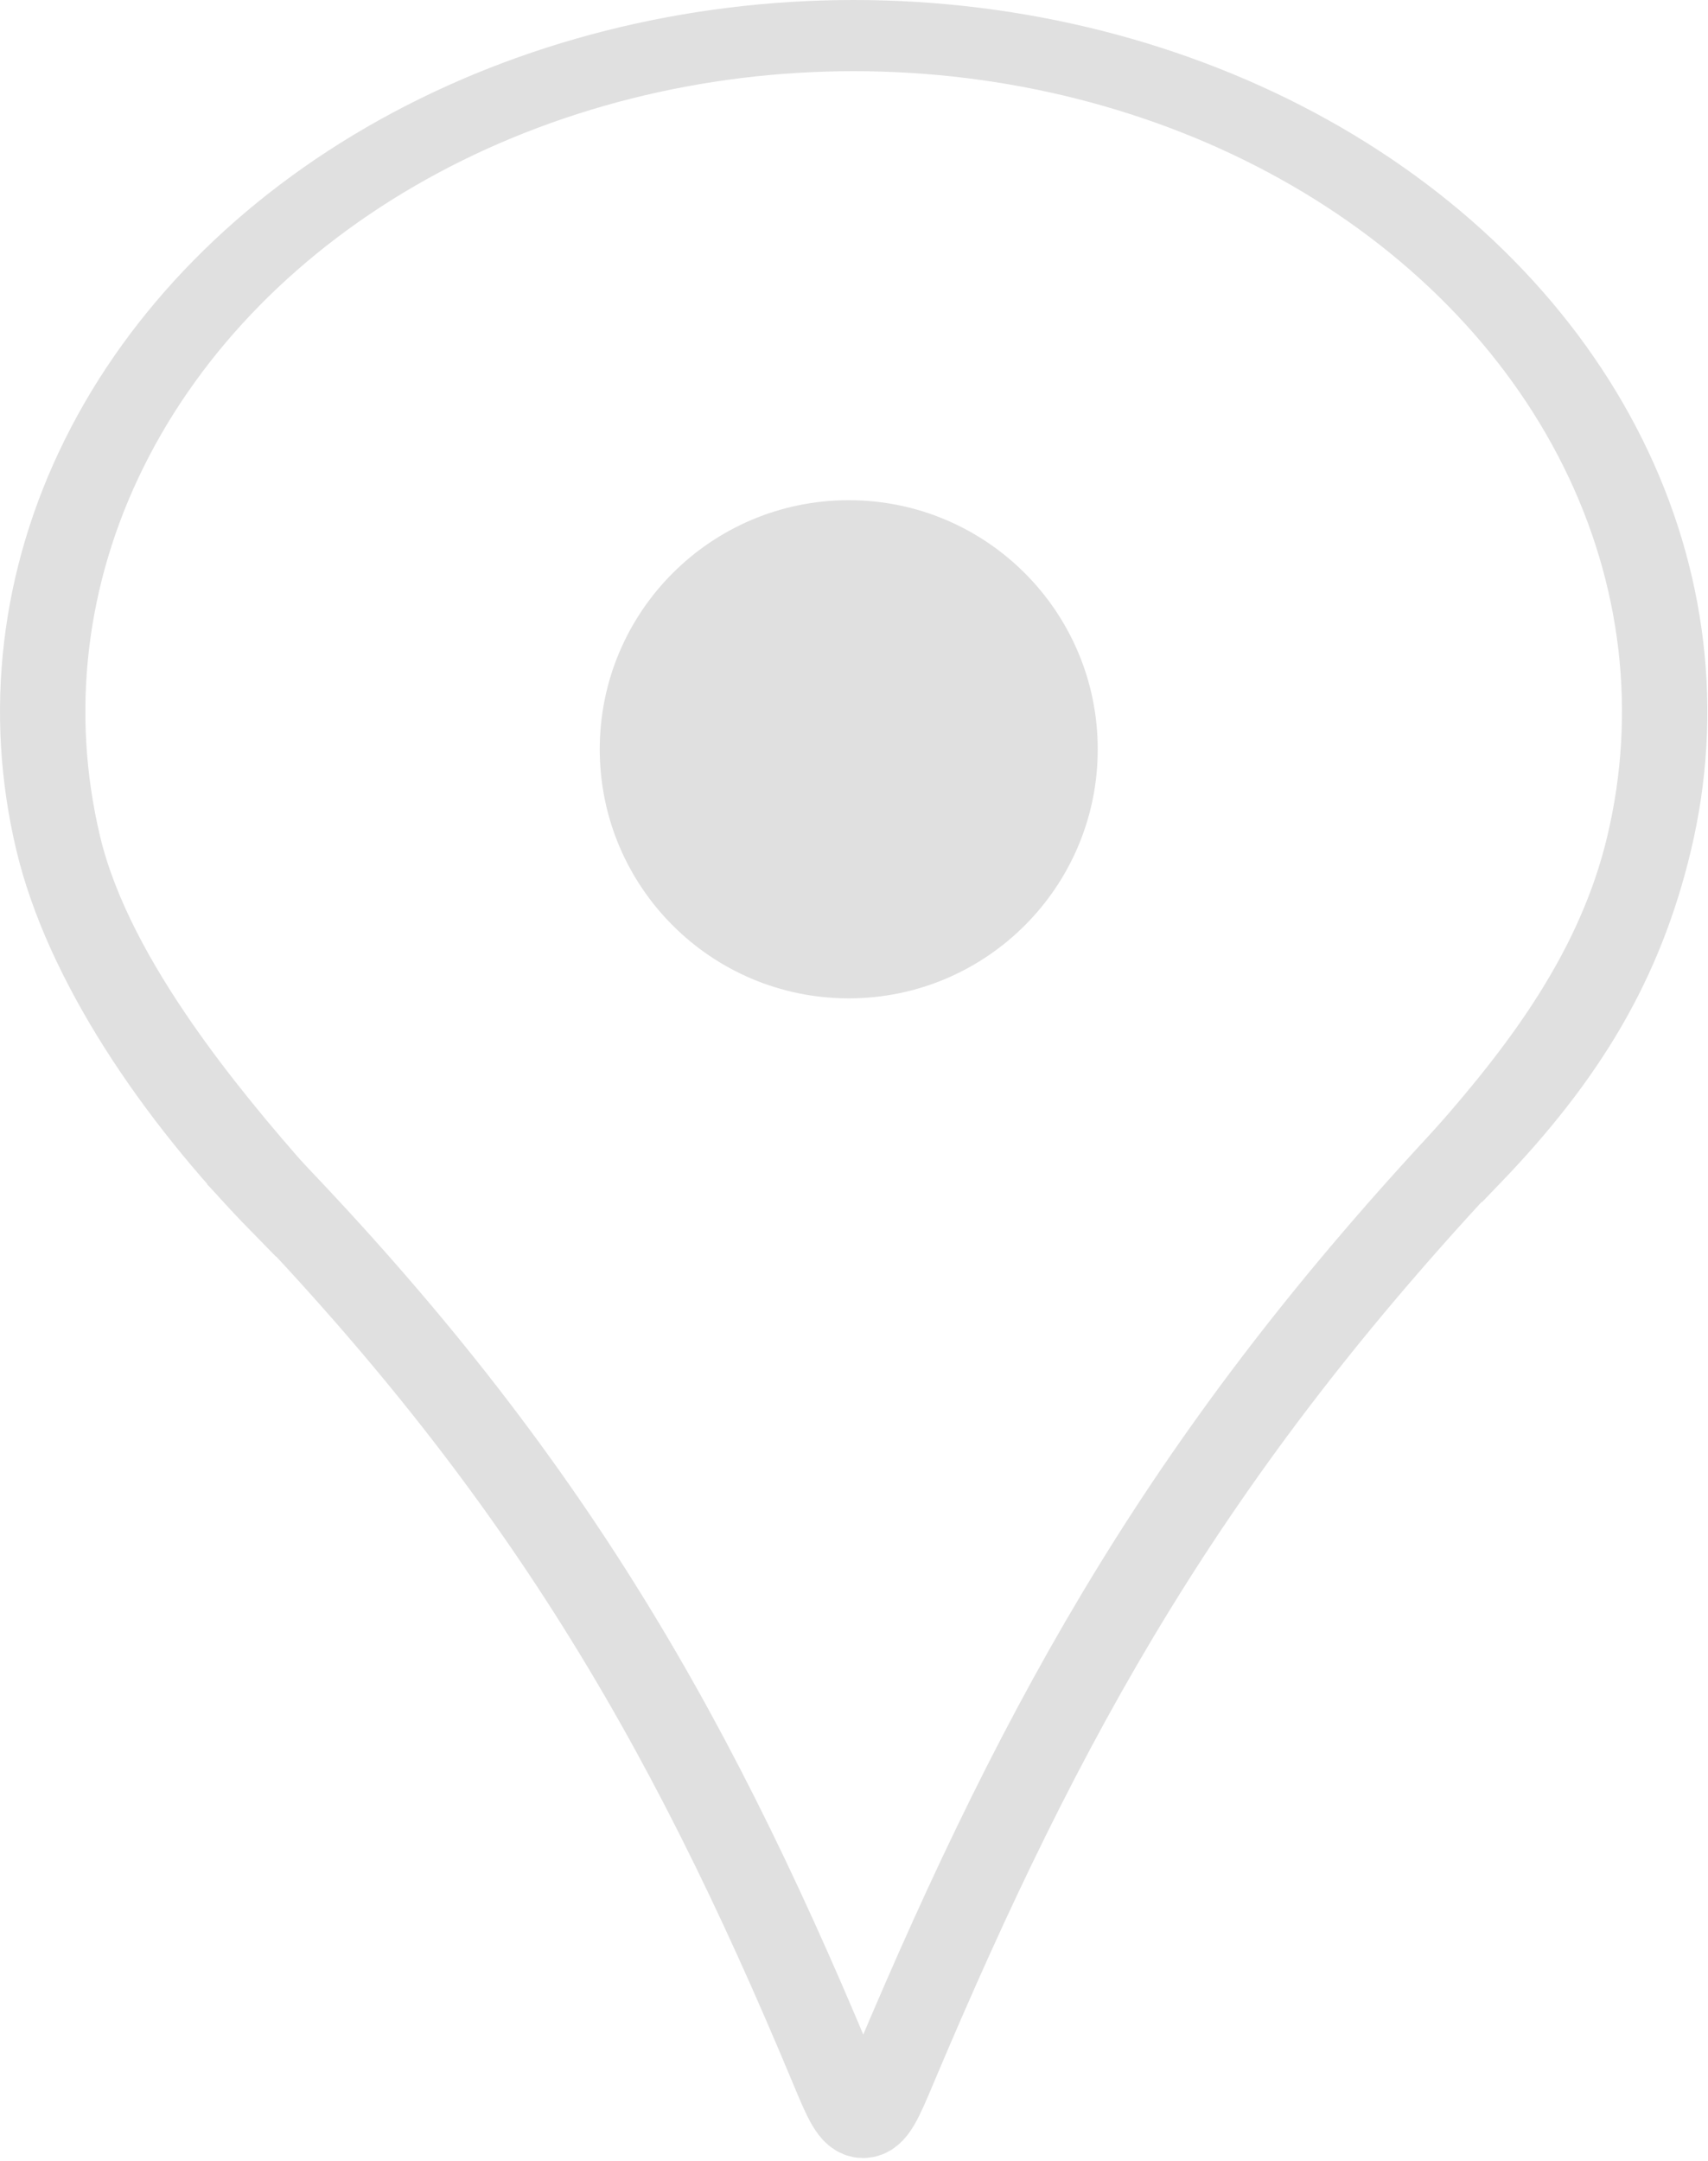 <svg width="204" height="258" viewBox="0 0 204 258" fill="none" xmlns="http://www.w3.org/2000/svg">
<path d="M198.56 100.732C195.024 115.545 188.157 126.904 176.65 138.862L174.146 136.984C183.272 126.605 191.923 115.135 195.368 100.699C199.104 85.048 197.177 68.835 189.876 54.146C182.582 39.472 170.286 27.035 154.646 18.327C139.008 9.619 120.676 4.997 101.962 4.997C83.248 4.997 64.915 9.619 49.277 18.327C33.637 27.035 21.341 39.472 14.047 54.146C6.746 68.835 4.819 85.048 8.555 100.699C10.474 108.739 15.017 116.91 20.182 124.335C24.729 130.872 29.888 137.013 34.48 142.194L32.612 144.684C19.596 131.401 8.832 115.263 5.364 100.732C1.624 85.067 3.534 68.82 10.896 54.01C18.265 39.184 30.799 26.408 47.017 17.378C63.238 8.346 82.36 3.5 101.962 3.5C121.563 3.5 140.686 8.346 156.906 17.378C173.124 26.408 185.658 39.184 193.028 54.01C200.389 68.82 202.299 85.067 198.56 100.732Z" stroke="#E0E0E0" stroke-width="7"/>
<ellipse cx="101.372" cy="89.463" rx="29.739" ry="29.739" fill="#E0E0E0"/>
<path d="M28.299 137.895C63.484 173.584 81.629 204.386 99.336 246.859C100.949 250.73 101.756 252.665 103.086 252.667C104.416 252.67 105.23 250.74 106.857 246.88C124.852 204.199 142.159 173.254 176.144 137.045" stroke="#E0E0E0" stroke-width="10"/>
</svg>
